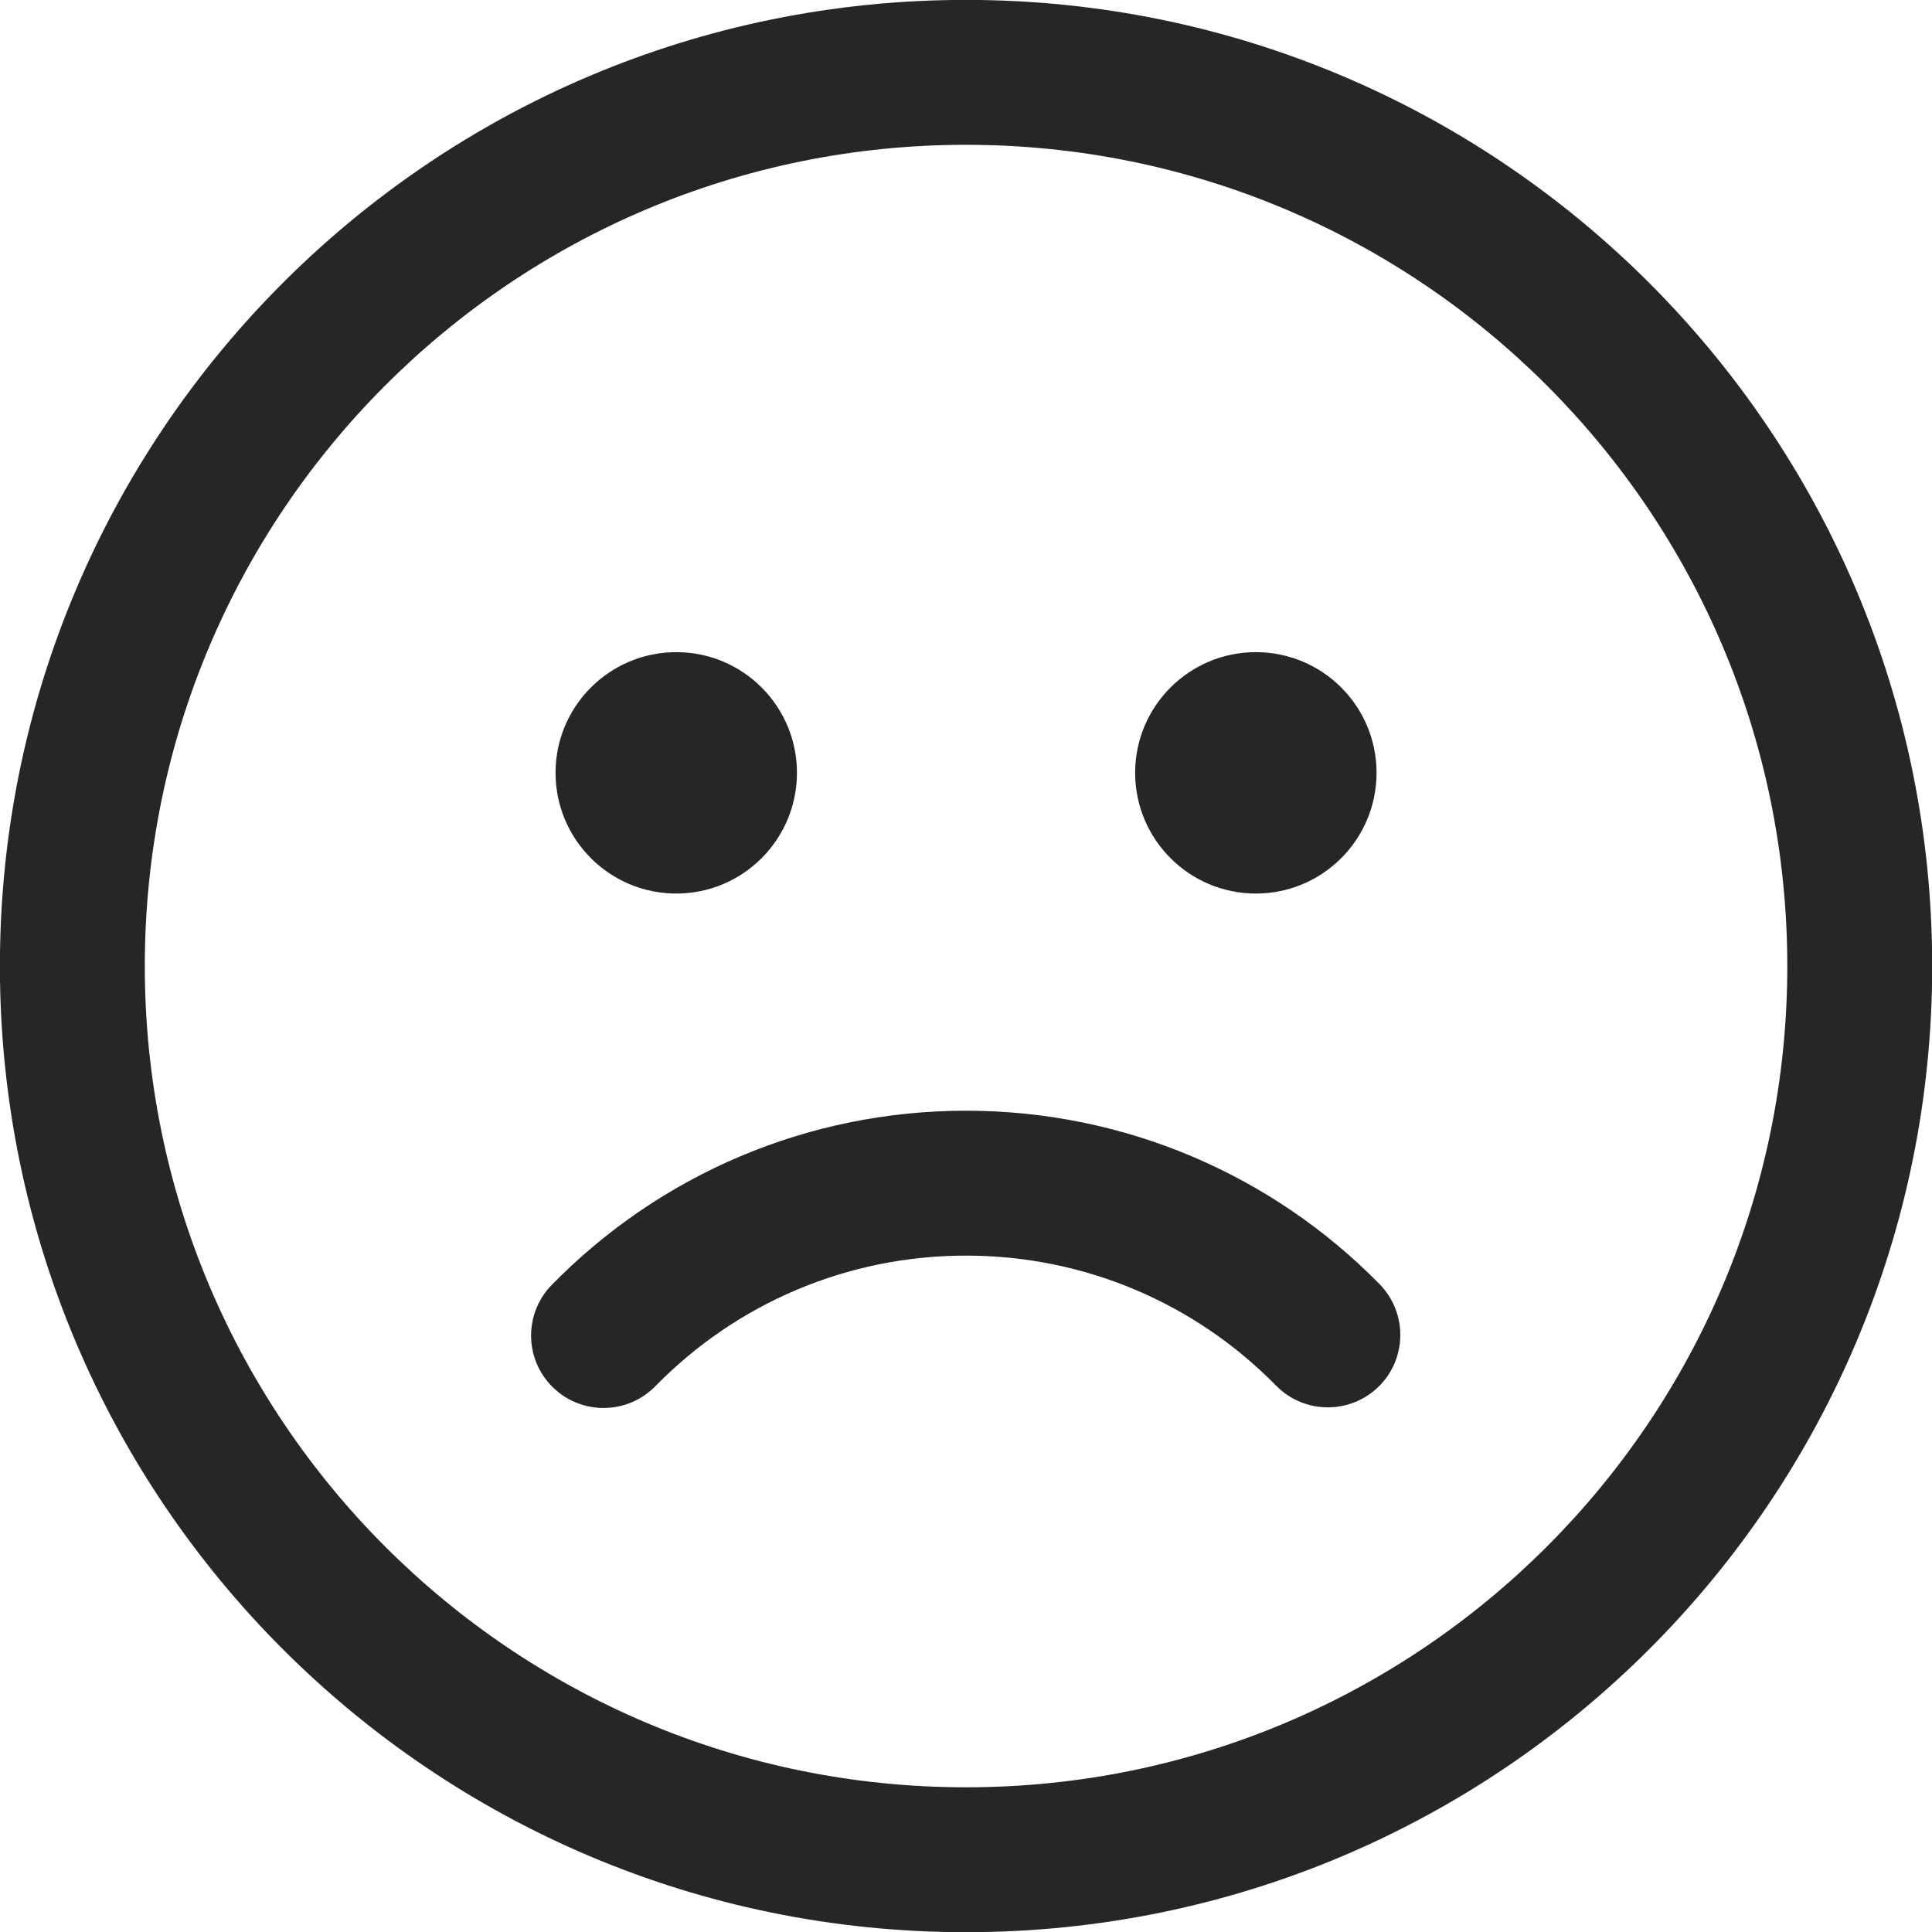 <svg width="20" height="20" viewBox="0 0 20 20" fill="none" xmlns="http://www.w3.org/2000/svg">
<path d="M10 -0.001C15.524 -0.001 20.002 4.477 20.002 10.001C20.002 15.524 15.524 20.002 10 20.002C4.476 20.002 -0.001 15.524 -0.001 10.001C-0.001 4.477 4.476 -0.001 10 -0.001ZM10 1.499C5.305 1.499 1.499 5.305 1.499 10.001C1.499 14.696 5.305 18.502 10 18.502C14.695 18.502 18.502 14.696 18.502 10.001C18.502 5.305 14.695 1.499 10 1.499ZM10 11.498C11.631 11.498 13.161 12.153 14.281 13.293C14.571 13.589 14.567 14.064 14.272 14.354C13.976 14.644 13.502 14.64 13.211 14.345C12.37 13.488 11.225 12.998 10 12.998C8.773 12.998 7.625 13.491 6.784 14.35C6.494 14.646 6.019 14.651 5.723 14.361C5.427 14.072 5.422 13.597 5.712 13.301C6.833 12.156 8.365 11.498 10 11.498ZM7.001 6.751C7.691 6.751 8.25 7.31 8.25 8C8.25 8.69 7.691 9.25 7.001 9.25C6.311 9.25 5.751 8.69 5.751 8C5.751 7.31 6.311 6.751 7.001 6.751ZM13.001 6.751C13.691 6.751 14.25 7.31 14.25 8C14.25 8.69 13.691 9.25 13.001 9.25C12.311 9.25 11.751 8.69 11.751 8C11.751 7.31 12.311 6.751 13.001 6.751Z" fill="#262627"/>
</svg>
